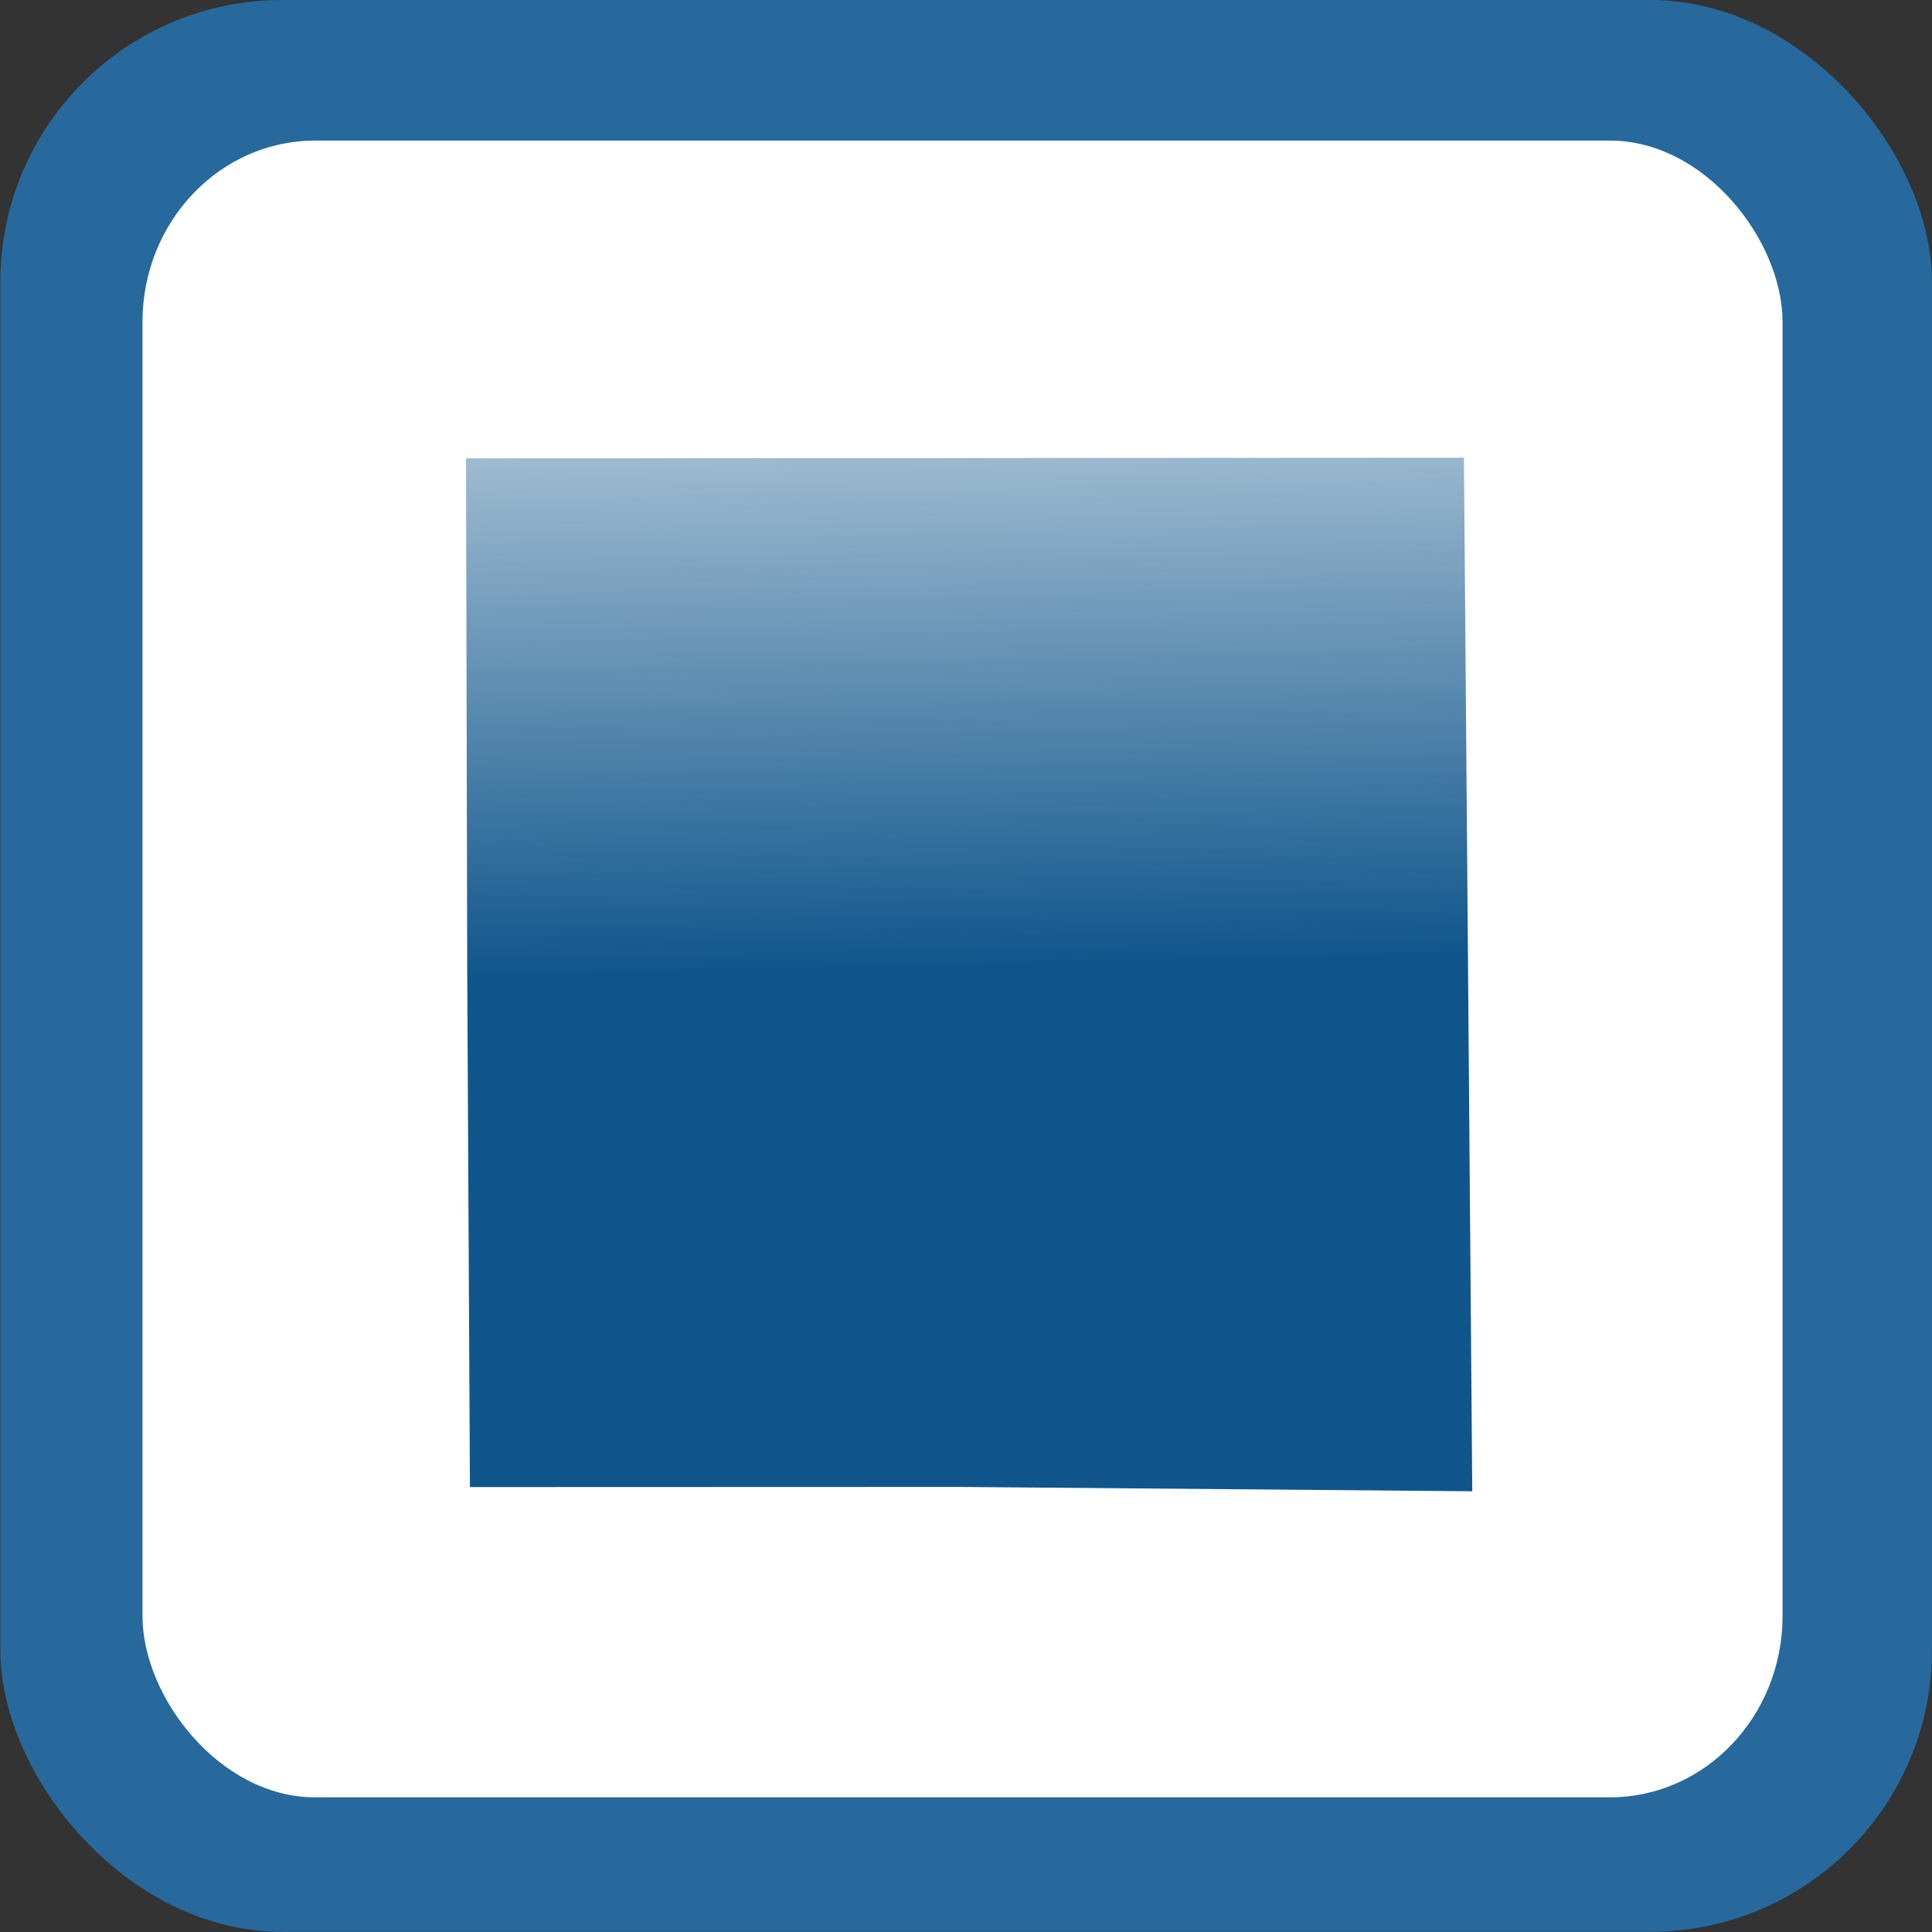 <?xml version="1.0" encoding="UTF-8" standalone="no"?>
<!-- Created with Inkscape (http://www.inkscape.org/) -->

<svg
   xmlns:dc="http://purl.org/dc/elements/1.1/"
   xmlns:cc="http://creativecommons.org/ns#"
   xmlns:rdf="http://www.w3.org/1999/02/22-rdf-syntax-ns#"
   xmlns:svg="http://www.w3.org/2000/svg"
   xmlns="http://www.w3.org/2000/svg"
   xmlns:xlink="http://www.w3.org/1999/xlink"
   xmlns:sodipodi="http://sodipodi.sourceforge.net/DTD/sodipodi-0.dtd"
   xmlns:inkscape="http://www.inkscape.org/namespaces/inkscape"
   id="svg2"
   height="48"
   width="48"
   version="1.1"
   viewBox="0 0 48 48"
   inkscape:version="0.91 r"
   sodipodi:docname="foobnix-stop.svg">
  <rect x="0" y="0" width="48" height="48" fill="#333333" stroke="none"/>
  <sodipodi:namedview
     pagecolor="#ffffff"
     bordercolor="#666666"
     borderopacity="1"
     objecttolerance="10"
     gridtolerance="10"
     guidetolerance="10"
     inkscape:pageopacity="0"
     inkscape:pageshadow="2"
     inkscape:window-width="1886"
     inkscape:window-height="1180"
     id="namedview4224"
     showgrid="true"
     inkscape:zoom="11.313708"
     inkscape:cx="28.619678"
     inkscape:cy="25.704891"
     inkscape:window-x="32"
     inkscape:window-y="-3"
     inkscape:window-maximized="1"
     inkscape:current-layer="layer1"
     units="px"
     fit-margin-top="0"
     fit-margin-left="0"
     fit-margin-right="0"
     fit-margin-bottom="0">
    <inkscape:grid
       type="xygrid"
       id="grid4150"
       originx="15.998"
       originy="15.999" />
  </sodipodi:namedview>
  <defs
     id="defs4">
    <linearGradient
       id="linearGradient8609"
       y2="512.51"
       gradientUnits="userSpaceOnUse"
       x2="338.46"
       y1="520.36"
       x1="338.63"
       gradientTransform="matrix(2.706,0,0,2.751,-577.117,-911.194)"
       xlink:href="#linearGradient12222">
      <stop
         id="stop8605"
         stop-color="#10568c"
         offset="0" />
      <stop
         id="stop8607"
         stop-color="#10568c"
         stop-opacity="0"
         offset="1" />
    </linearGradient>
    <clipPath
       id="clipPath11116"
       clipPathUnits="userSpaceOnUse">
      <rect
         id="rect11118"
         ry="0.759"
         height="12.725"
         width="12.809"
         y="514.02"
         x="331.57"
         style="fill:#ffffff;stroke-width:0" />
    </clipPath>
    <filter
       id="filter12218"
       style="color-interpolation-filters:sRGB"
       height="1.121"
       width="1.119"
       y="-0.06"
       x="-0.06">
      <feGaussianBlur
         id="feGaussianBlur12220"
         stdDeviation="0.473" />
    </filter>
    <linearGradient
       id="linearGradient12222"
       y2="516.73"
       gradientUnits="userSpaceOnUse"
       x2="340.6"
       gradientTransform="translate(0.306,0.268)"
       y1="516.73"
       x1="335.43">
      <stop
         id="stop11482"
         stop-color="#d0d0d0"
         offset="0" />
      <stop
         id="stop11484"
         stop-color="#d0d0d0"
         stop-opacity="0"
         offset="1" />
    </linearGradient>
  </defs>
  <g
     id="layer1"
     transform="translate(-314.002,-496.36)">
    <rect
       id="rect4557"
       ry="7"
       height="47.996"
       width="47.99"
       y="496.36"
       x="314.011"
       rx="7.001"
       style="fill:#27699c;stroke-width:0" />
    <rect
       id="rect4559"
       ry="4.507"
       height="41.161"
       width="40.747"
       y="499.853"
       x="317.542"
       rx="4.289"
       style="fill:#ffffff;stroke-width:0" />
    <path
       id="rect3340"
       d="m 314.002,496.363 0,47.997 47.991,0 0,-47.997 -47.991,0 z"
       inkscape:connector-curvature="0"
       style="fill-opacity:0" />
    <path
       style="fill:#ffffff;stroke-width:0"
       inkscape:connector-curvature="0"
       d="m 353.107,520.523 -14.477,8.463 -14.526,8.376 0.032,-16.98 0.13,-16.98 14.447,8.517 z"
       id="path11128" />
    <path
       inkscape:connector-curvature="0"
       style="fill:url(#linearGradient8609);fill-opacity:1;stroke-width:0"
       d="m 350.58,533.41 -12.782,-0.108 -12.121,0.004 -0.067,-12.85 -0.03,-12.709 24.793,-0.015 z"
       id="path4169"
       sodipodi:nodetypes="ccccccc" />
  </g>
</svg>
